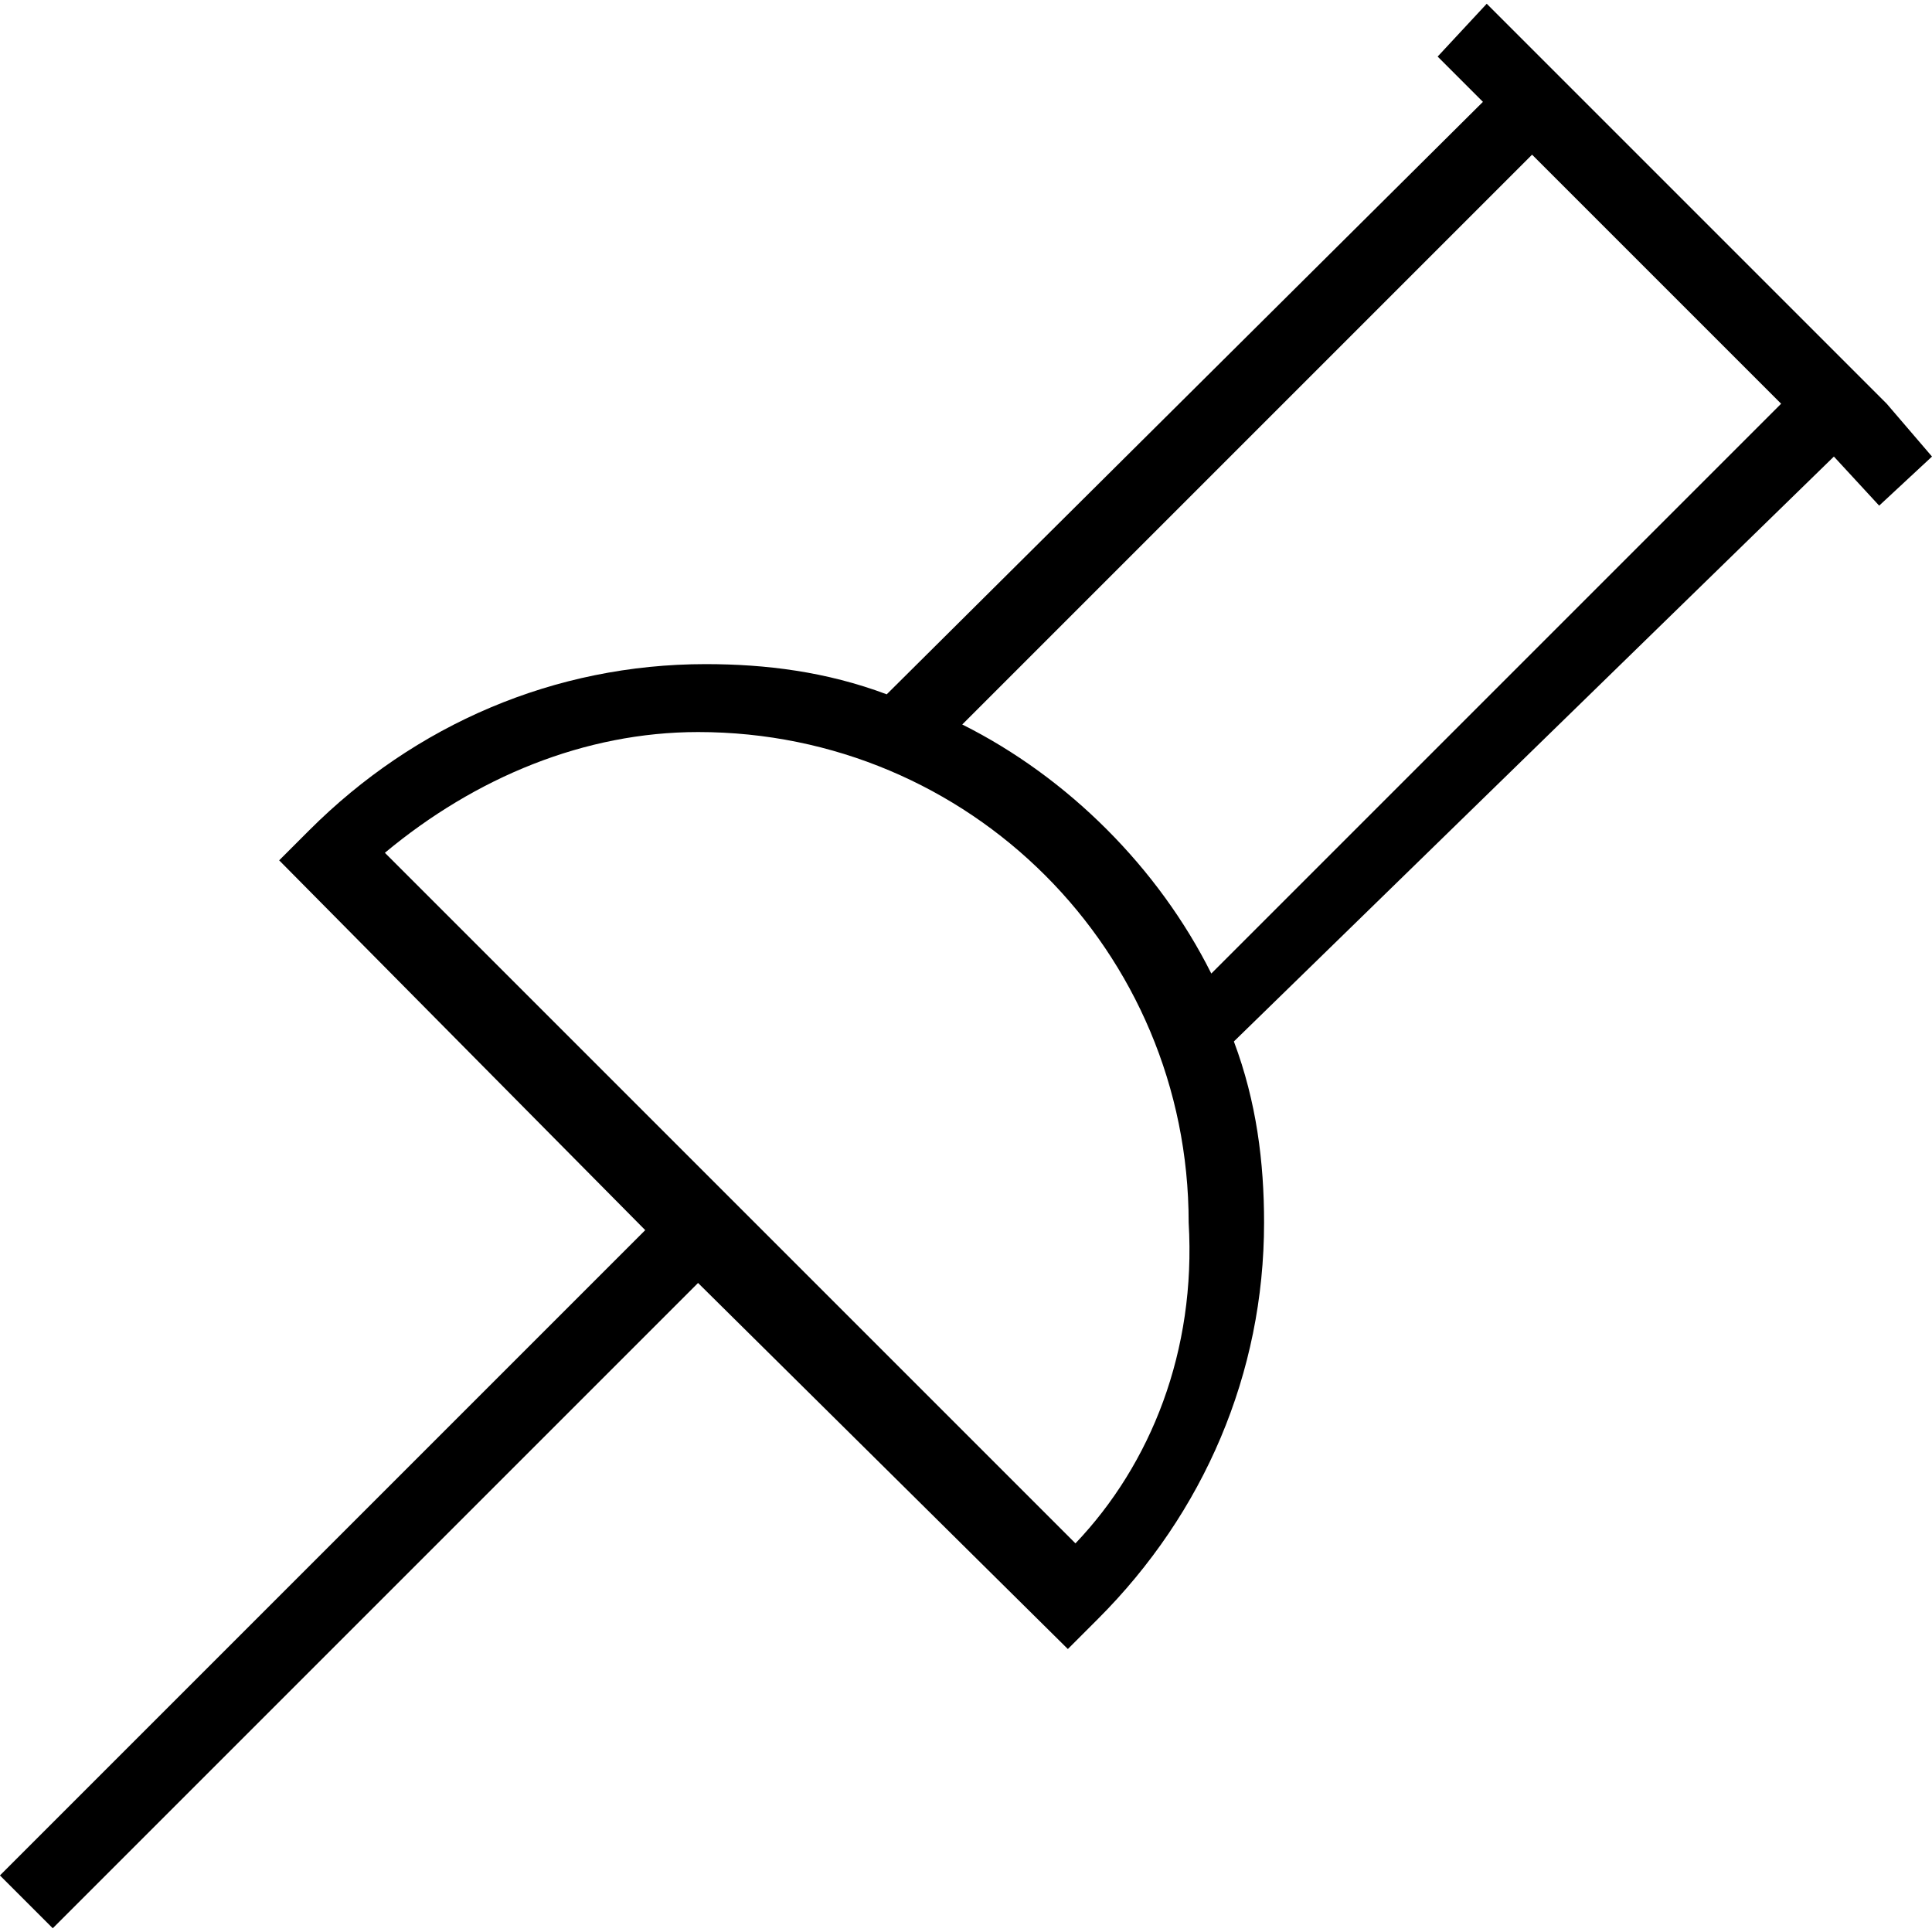<?xml version="1.0" encoding="utf-8"?>
<!DOCTYPE svg PUBLIC "-//W3C//DTD SVG 1.1//EN" "http://www.w3.org/Graphics/SVG/1.1/DTD/svg11.dtd">
<svg version="1.1" xmlns="http://www.w3.org/2000/svg" xmlns:xlink="http://www.w3.org/1999/xlink" width="32" height="32" viewBox="0 0 32 32">
<path d="M31.125 8.375l0.875-0.813-0.75-0.875-6.625-6.625-0.813 0.875 0.75 0.75-9.875 9.813c-1-0.375-2-0.5-3-0.5-2.5 0-4.813 1-6.563 2.75l-0.5 0.5 6.063 6.125-10.688 10.688 0.875 0.875 10.688-10.688 6.125 6.063 0.5-0.5c1.75-1.75 2.75-4.063 2.75-6.563 0-1-0.125-2-0.5-3l9.938-9.688zM17.813 25.563l-11.438-11.438c1.5-1.25 3.313-2 5.188-2 4.5 0 8.125 3.625 8.125 8.125 0.125 2.125-0.625 4-1.875 5.313zM20.063 16.125c-0.875-1.75-2.375-3.25-4.125-4.125l9.438-9.438 4.125 4.125z"></path>
</svg>
